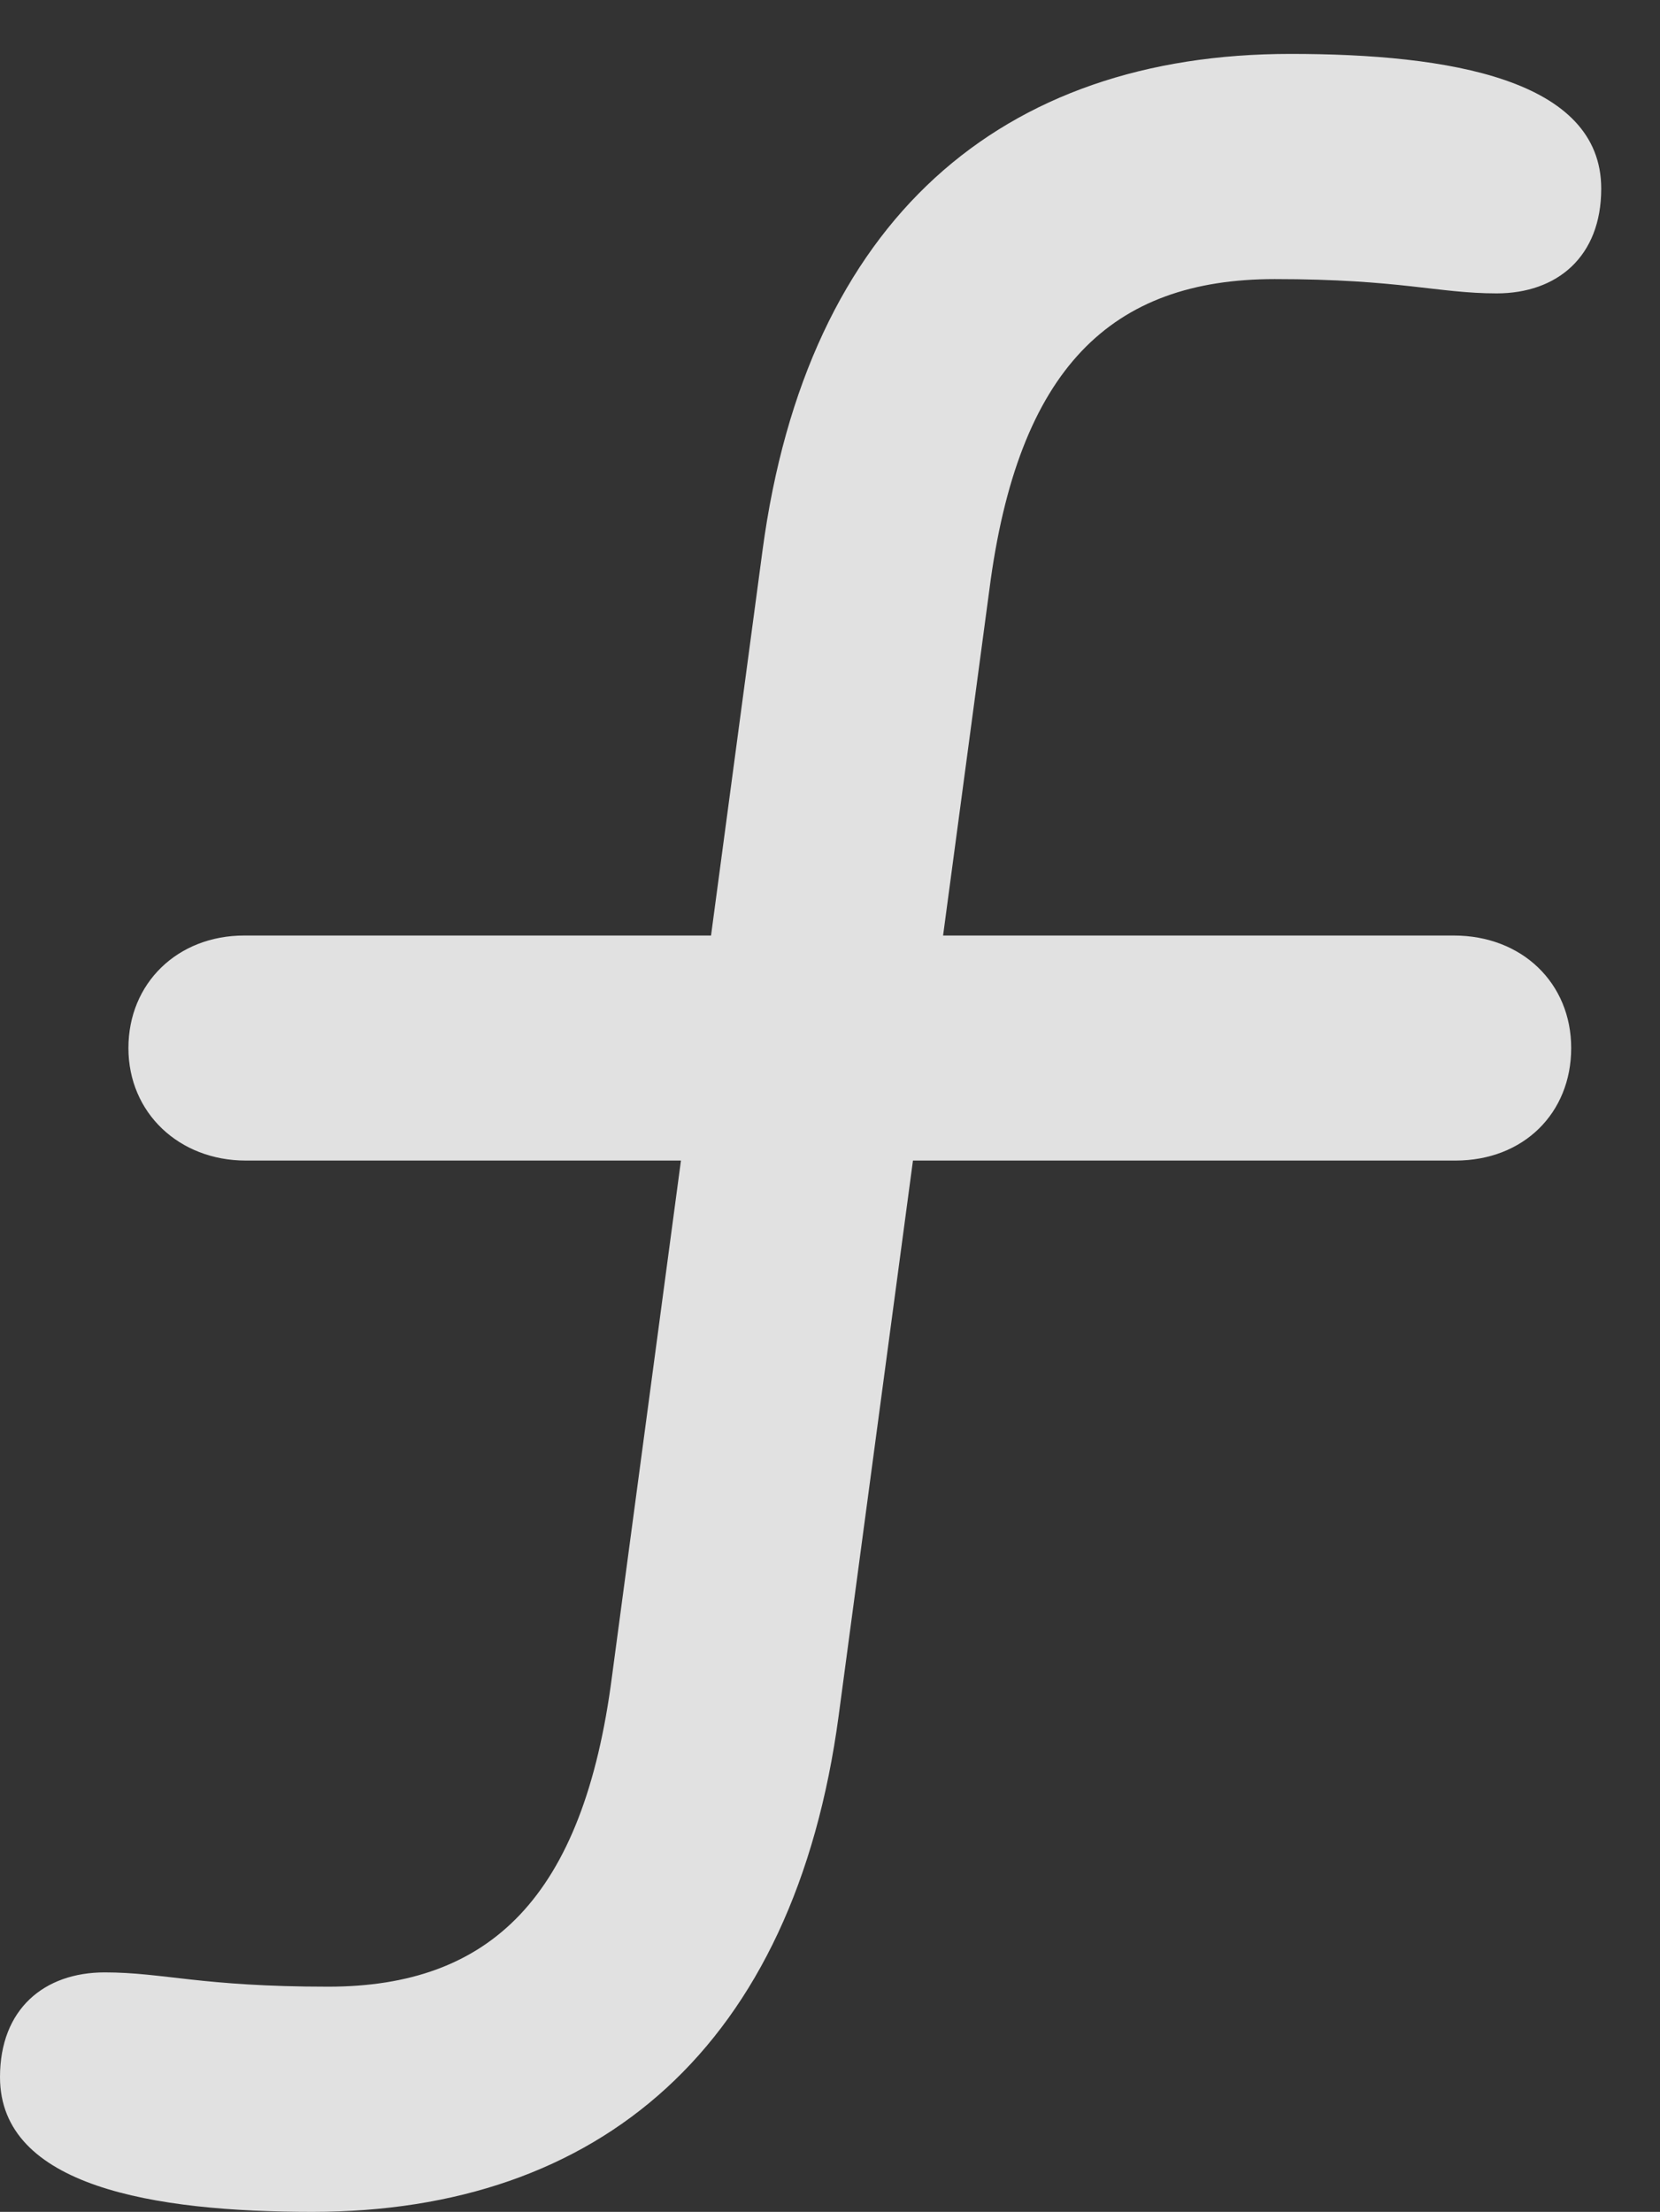 <?xml version="1.0" encoding="UTF-8"?>
<!--Generator: Apple Native CoreSVG 341-->
<!DOCTYPE svg
PUBLIC "-//W3C//DTD SVG 1.1//EN"
       "http://www.w3.org/Graphics/SVG/1.1/DTD/svg11.dtd">
<svg version="1.1" xmlns="http://www.w3.org/2000/svg" xmlns:xlink="http://www.w3.org/1999/xlink" viewBox="0 0 10.225 13.623">
 <rect x="0" y="0" width="10.225" height="13.623" fill="#333333" stroke="none"/>
 <g>
  <rect height="13.623" opacity="0" width="10.225" x="0" y="0"/>
  <path d="M1.924 13.623C3.691 13.623 4.893 12.607 5.166 10.566L6.094 3.633C6.27 2.266 6.846 1.719 7.852 1.719C8.623 1.719 8.857 1.807 9.219 1.807C9.59 1.807 9.863 1.582 9.863 1.162C9.863 0.488 8.926 0.332 7.949 0.332C6.172 0.332 4.971 1.348 4.697 3.389L3.77 10.322C3.594 11.69 3.018 12.236 2.021 12.236C1.24 12.236 1.006 12.148 0.645 12.148C0.273 12.148 0 12.373 0 12.793C0 13.467 0.947 13.623 1.924 13.623ZM1.514 7.148L8.965 7.148C9.385 7.148 9.678 6.855 9.678 6.455C9.678 6.055 9.375 5.762 8.955 5.762L1.504 5.762C1.094 5.762 0.791 6.055 0.791 6.455C0.791 6.855 1.104 7.148 1.514 7.148Z" fill="white" fill-opacity="0.85"/>
 </g>
</svg>

